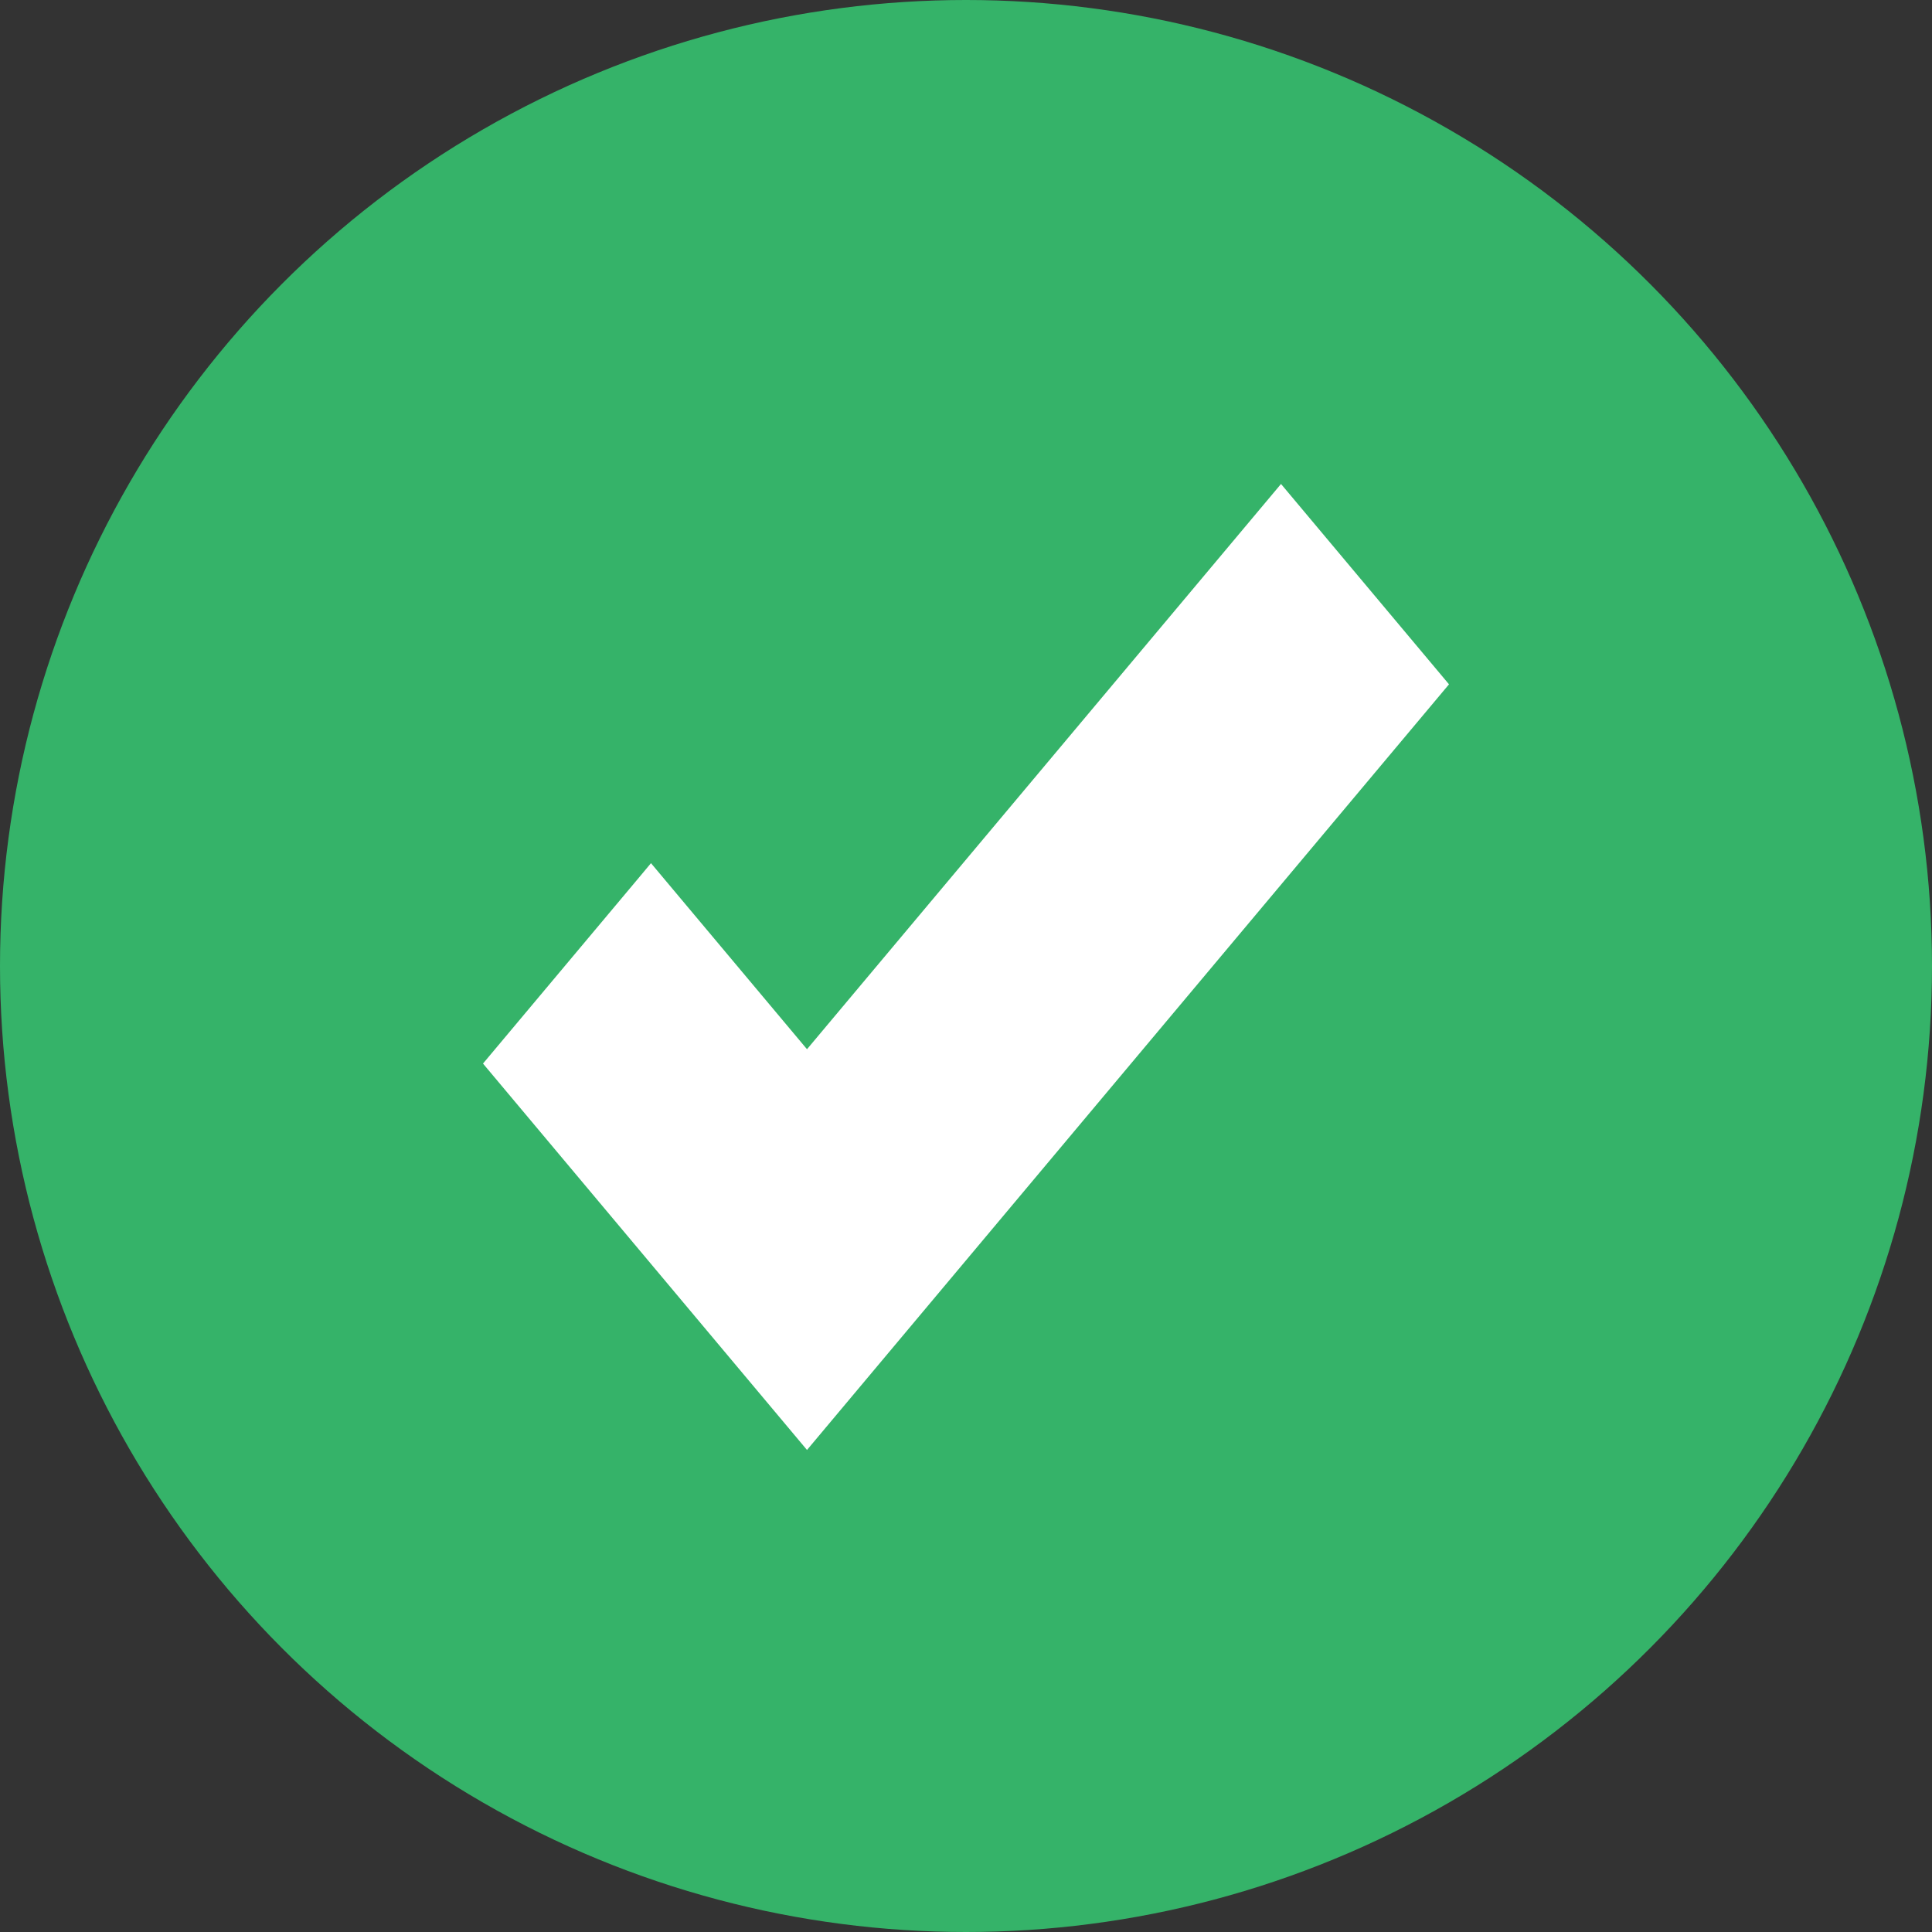 <svg width="40" height="40" viewBox="0 0 40 40" fill="none" xmlns="http://www.w3.org/2000/svg">
<rect x="0" y="0" width="40" height="40" fill="#333333" stroke="none"/>
<circle cx="20" cy="20" r="20" fill="#35B369"/>
<path d="M10 22.02L13.23 18.168L13.478 17.871L16.708 21.723L26.522 10.02L30 14.168L16.708 30.02L10 22.02Z" fill="white"/>
</svg>
